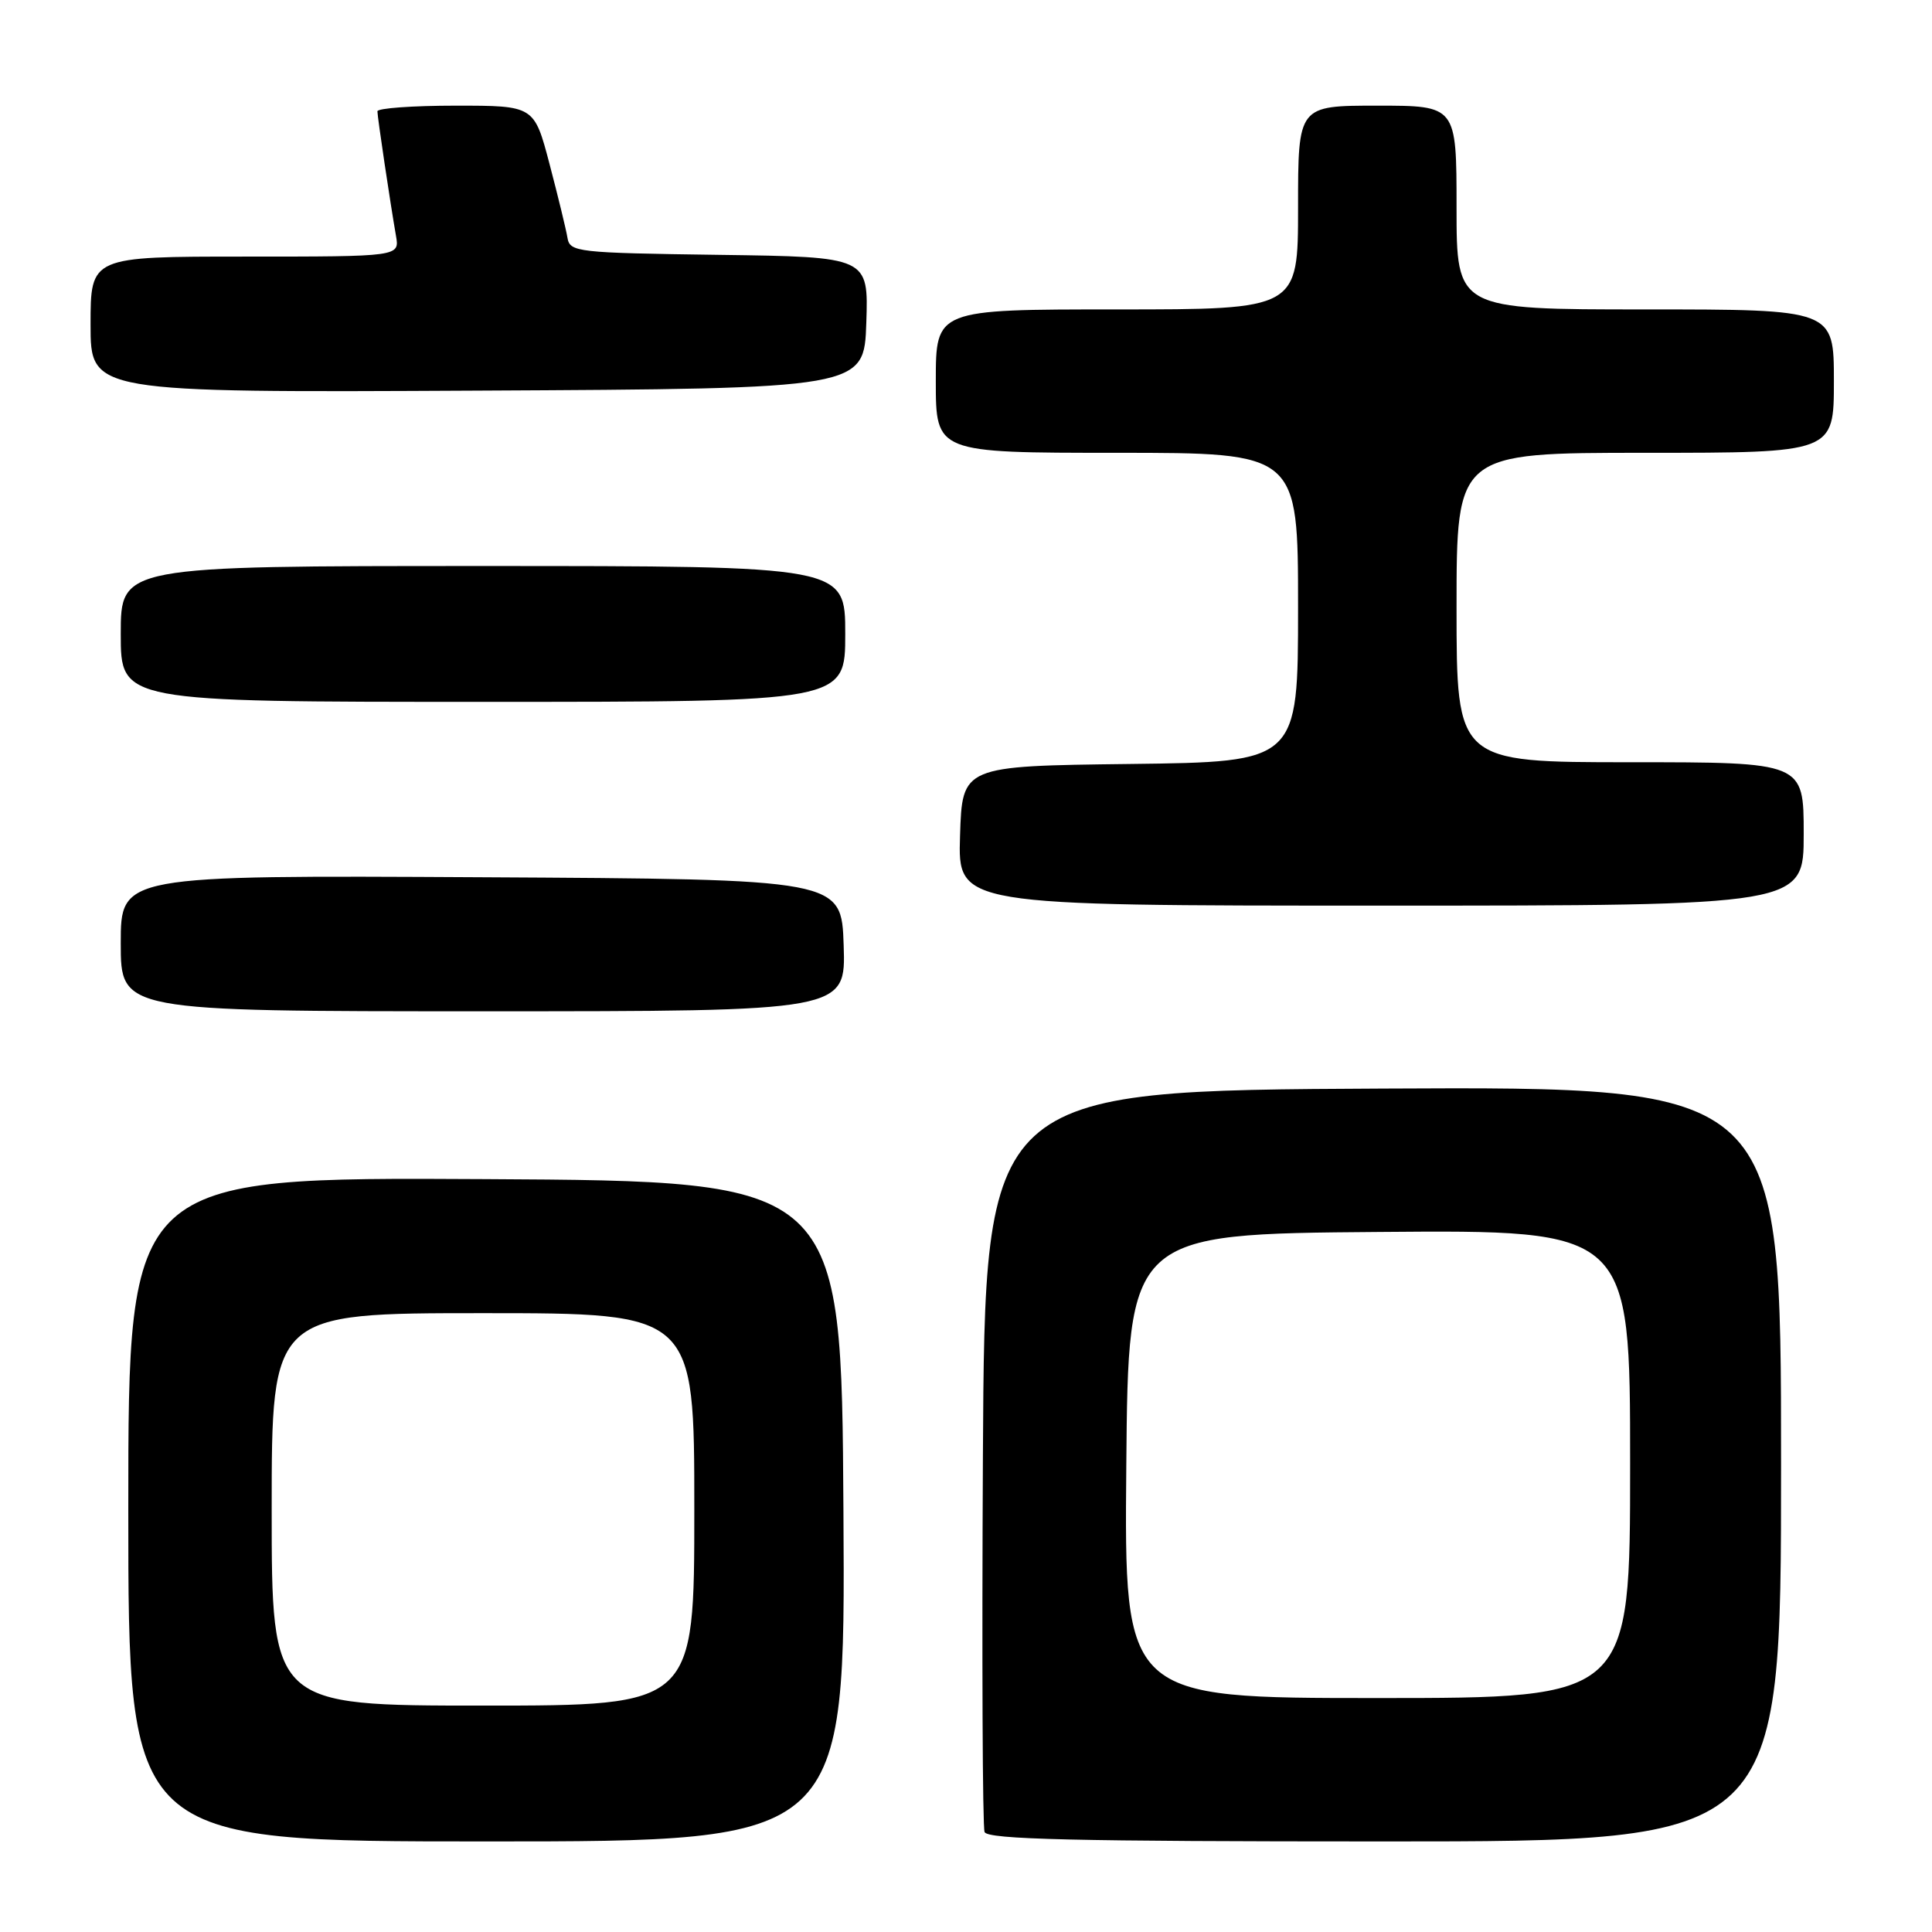 <?xml version="1.0" encoding="UTF-8" standalone="no"?>
<!DOCTYPE svg PUBLIC "-//W3C//DTD SVG 1.1//EN" "http://www.w3.org/Graphics/SVG/1.1/DTD/svg11.dtd" >
<svg xmlns="http://www.w3.org/2000/svg" xmlns:xlink="http://www.w3.org/1999/xlink" version="1.1" viewBox="0 0 256 256">
 <g >
 <path fill="currentColor"
d=" M 111.76 200.25 C 111.50 156.50 111.50 156.50 64.25 156.24 C 17.00 155.98 17.00 155.98 17.00 199.99 C 17.00 244.00 17.00 244.00 64.51 244.00 C 112.02 244.00 112.02 244.00 111.76 200.25 Z  M 236.00 193.99 C 236.00 143.98 236.00 143.98 183.25 144.24 C 130.50 144.50 130.50 144.50 130.24 193.00 C 130.10 219.68 130.19 242.06 130.46 242.75 C 130.83 243.73 142.37 244.00 183.47 244.00 C 236.00 244.00 236.00 244.00 236.00 193.99 Z  M 111.79 125.25 C 111.50 116.50 111.50 116.50 63.75 116.24 C 16.00 115.98 16.00 115.98 16.00 124.99 C 16.00 134.00 16.00 134.00 64.04 134.00 C 112.08 134.00 112.08 134.00 111.79 125.25 Z  M 239.00 110.50 C 239.00 101.00 239.00 101.00 216.00 101.00 C 193.00 101.00 193.00 101.00 193.00 80.50 C 193.00 60.00 193.00 60.00 218.00 60.00 C 243.00 60.00 243.00 60.00 243.00 50.50 C 243.00 41.00 243.00 41.00 218.00 41.00 C 193.00 41.00 193.00 41.00 193.00 27.50 C 193.00 14.00 193.00 14.00 182.50 14.00 C 172.00 14.00 172.00 14.00 172.00 27.50 C 172.00 41.00 172.00 41.00 148.00 41.00 C 124.00 41.00 124.00 41.00 124.00 50.50 C 124.00 60.00 124.00 60.00 148.00 60.00 C 172.00 60.00 172.00 60.00 172.00 80.48 C 172.00 100.96 172.00 100.96 149.75 101.23 C 127.50 101.50 127.50 101.50 127.21 110.75 C 126.92 120.00 126.92 120.00 182.96 120.00 C 239.00 120.00 239.00 120.00 239.00 110.50 Z  M 112.00 84.00 C 112.00 75.00 112.00 75.00 64.00 75.00 C 16.00 75.00 16.00 75.00 16.00 84.00 C 16.00 93.00 16.00 93.00 64.00 93.00 C 112.00 93.00 112.00 93.00 112.00 84.00 Z  M 114.79 42.77 C 115.08 34.04 115.08 34.04 95.30 33.77 C 76.41 33.51 75.51 33.41 75.19 31.50 C 75.01 30.40 73.94 26.01 72.82 21.75 C 70.78 14.00 70.78 14.00 60.39 14.00 C 54.68 14.00 50.00 14.34 50.01 14.75 C 50.02 15.57 51.70 26.83 52.47 31.25 C 52.95 34.00 52.95 34.00 32.47 34.00 C 12.00 34.00 12.00 34.00 12.00 43.01 C 12.00 52.02 12.00 52.02 63.25 51.76 C 114.50 51.50 114.50 51.50 114.79 42.77 Z  M 36.00 200.00 C 36.00 174.00 36.00 174.00 64.00 174.00 C 92.00 174.00 92.00 174.00 92.00 200.00 C 92.00 226.00 92.00 226.00 64.00 226.00 C 36.00 226.00 36.00 226.00 36.00 200.00 Z  M 149.24 194.25 C 149.50 163.50 149.50 163.50 182.75 163.24 C 216.00 162.97 216.00 162.97 216.00 193.99 C 216.00 225.00 216.00 225.00 182.49 225.00 C 148.97 225.00 148.97 225.00 149.24 194.25 Z "/>
</g>
</svg>